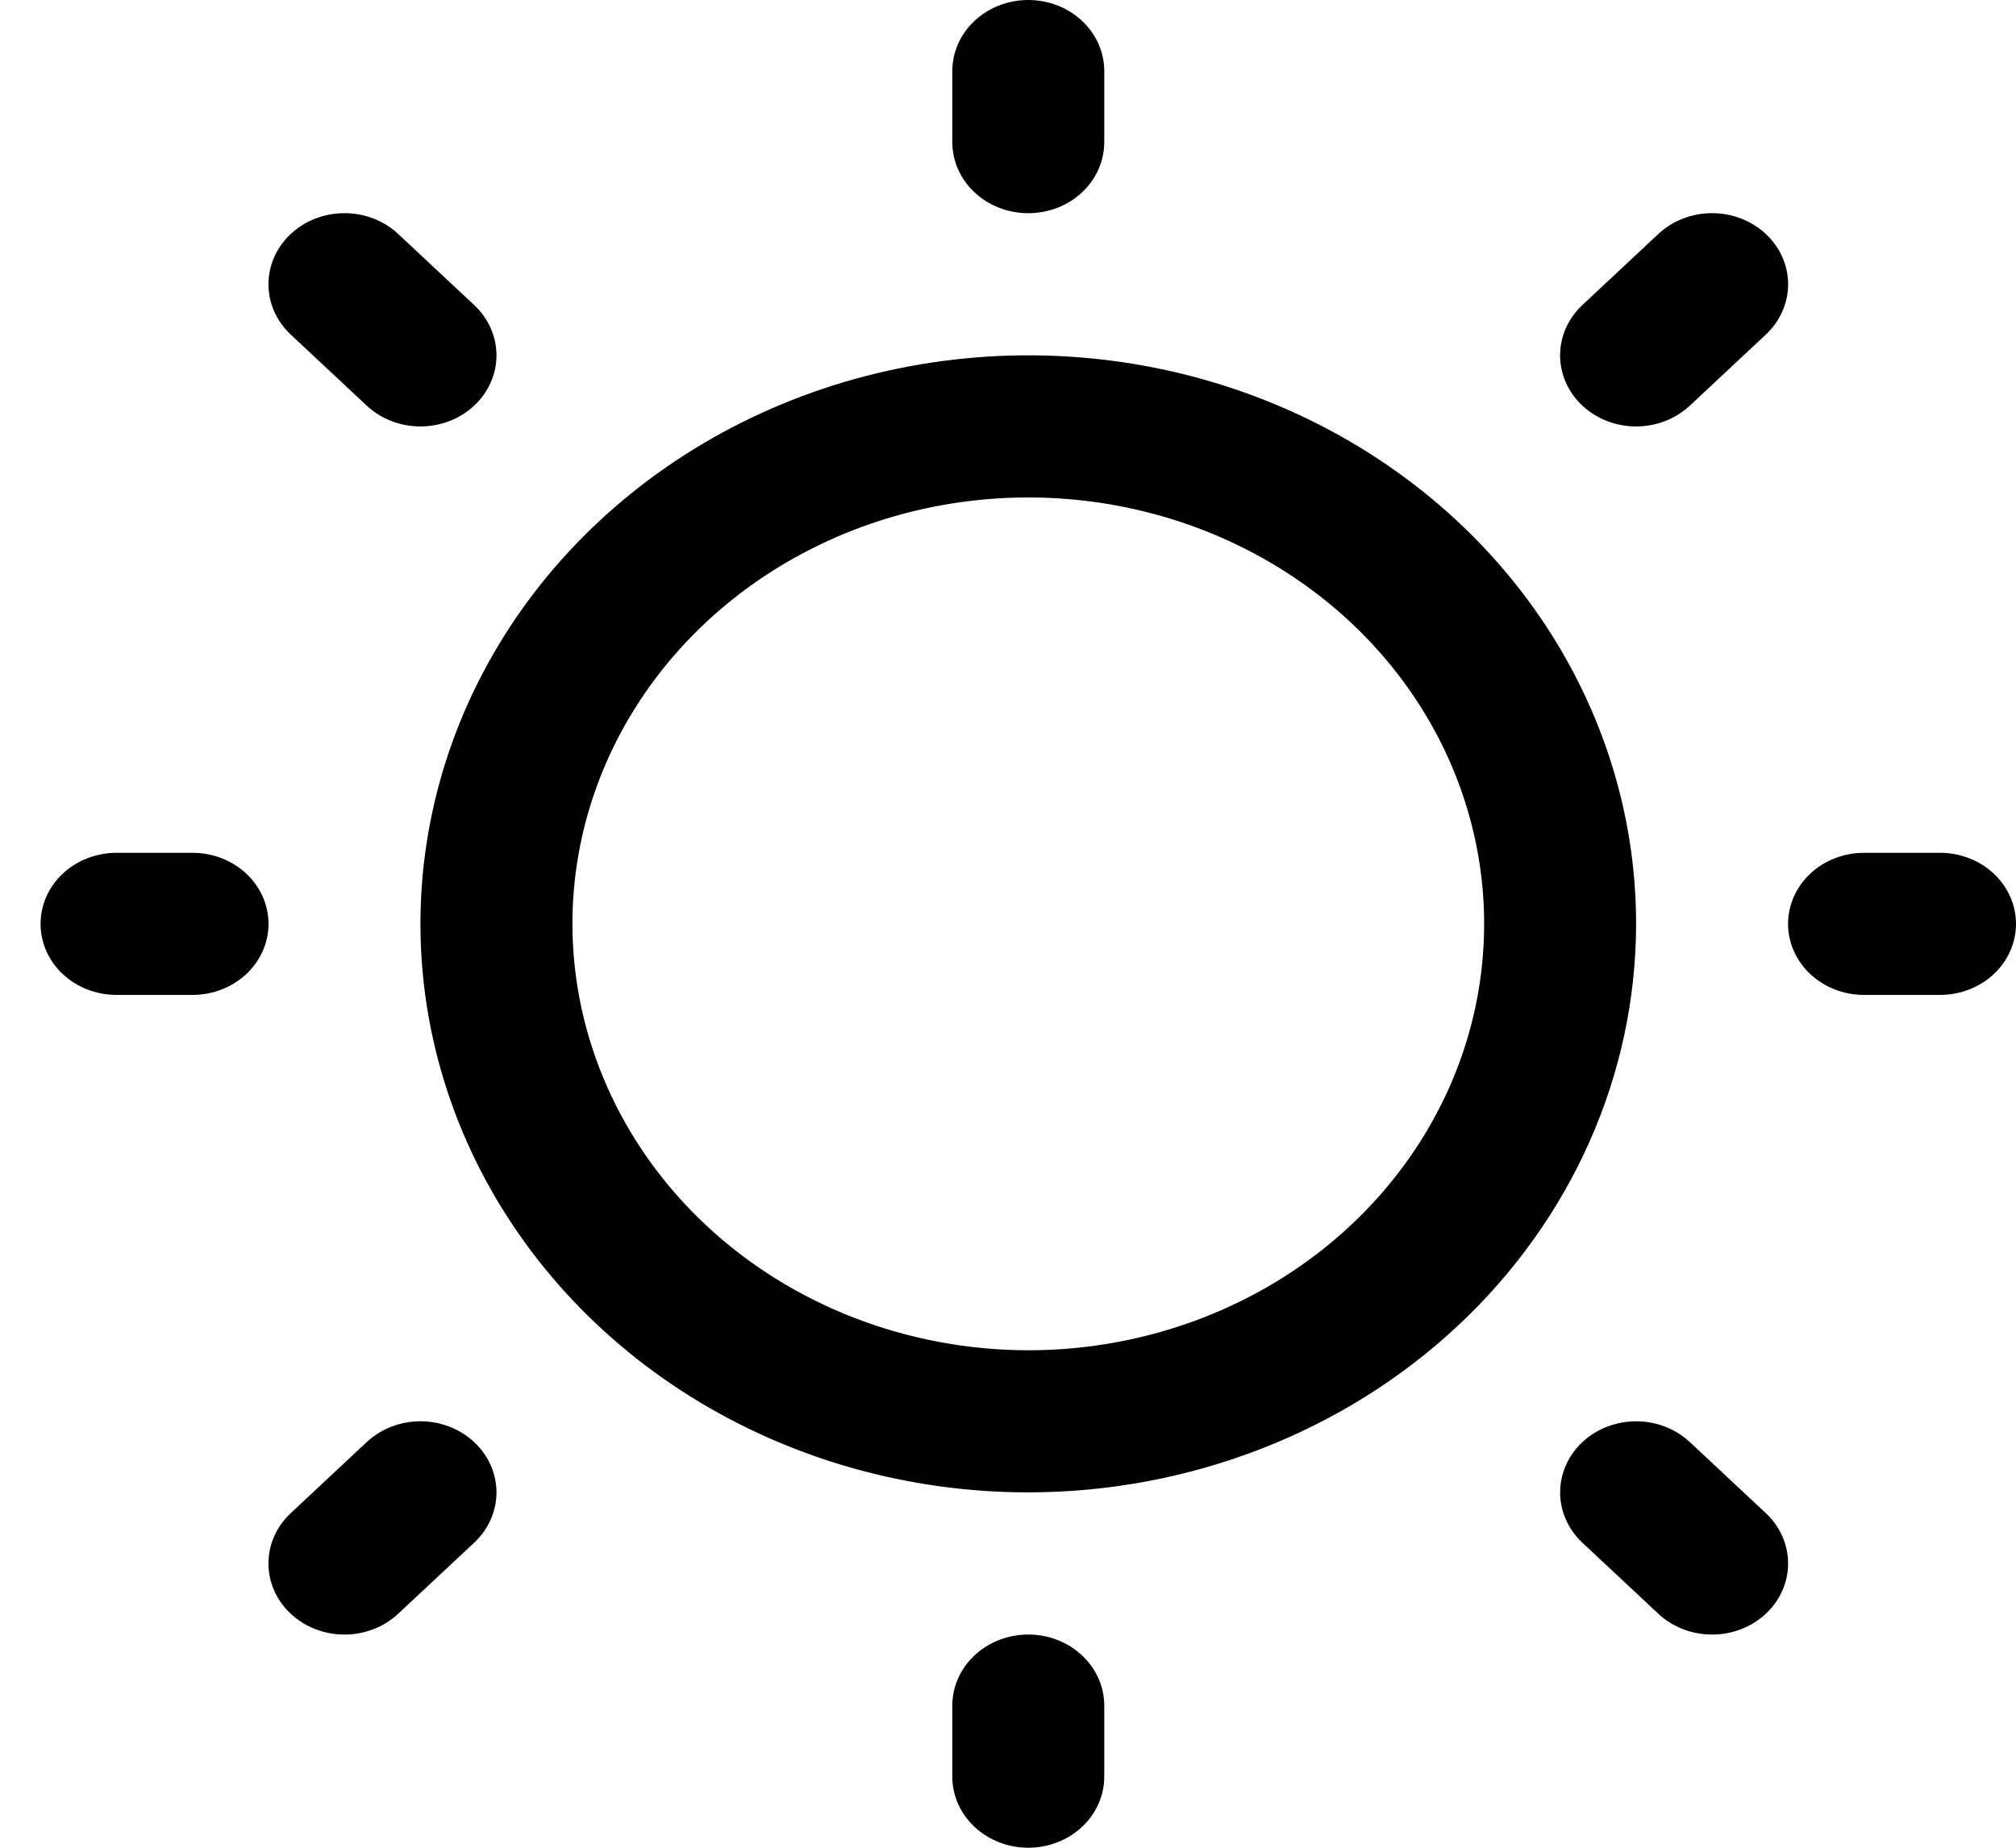 <svg width="48" height="44" viewBox="0 0 48 44" fill="none" xmlns="http://www.w3.org/2000/svg">
<path d="M44.382 20.308L46.191 20.308C46.671 20.308 47.131 20.486 47.47 20.803C47.809 21.121 48 21.551 48 22C48 22.449 47.809 22.879 47.47 23.197C47.131 23.514 46.671 23.692 46.191 23.692L44.382 23.692C43.902 23.692 43.442 23.514 43.103 23.197C42.764 22.879 42.573 22.449 42.573 22C42.573 21.551 42.764 21.121 43.103 20.803C43.442 20.486 43.902 20.308 44.382 20.308ZM24.483 35.538C21.62 35.538 18.822 34.744 16.442 33.257C14.062 31.769 12.208 29.655 11.112 27.181C10.017 24.707 9.73 21.985 10.289 19.359C10.847 16.733 12.225 14.32 14.249 12.427C16.273 10.534 18.852 9.244 21.659 8.722C24.467 8.199 27.377 8.467 30.021 9.492C32.666 10.517 34.926 12.252 36.516 14.478C38.106 16.705 38.955 19.322 38.955 22C38.951 25.589 37.425 29.031 34.712 31.569C31.998 34.107 28.32 35.535 24.483 35.538ZM24.483 32.154C26.63 32.154 28.728 31.558 30.513 30.443C32.298 29.327 33.689 27.741 34.511 25.886C35.332 24.03 35.547 21.989 35.128 20.019C34.709 18.049 33.676 16.24 32.158 14.82C30.64 13.4 28.706 12.433 26.6 12.041C24.495 11.649 22.312 11.851 20.329 12.619C18.346 13.388 16.651 14.689 15.458 16.359C14.265 18.029 13.629 19.992 13.629 22C13.632 24.692 14.776 27.273 16.811 29.177C18.846 31.08 21.605 32.151 24.483 32.154ZM37.675 7.264C37.336 7.582 37.145 8.012 37.145 8.462C37.145 8.911 37.336 9.341 37.675 9.659C38.014 9.976 38.475 10.155 38.955 10.155C39.435 10.155 39.895 9.976 40.235 9.659L42.044 7.967C42.383 7.649 42.574 7.218 42.574 6.769C42.574 6.32 42.383 5.889 42.044 5.572C41.704 5.254 41.244 5.076 40.764 5.076C40.284 5.076 39.824 5.254 39.484 5.572L37.675 7.264ZM11.29 7.264L9.481 5.572C9.142 5.254 8.682 5.076 8.202 5.076C7.722 5.076 7.261 5.254 6.922 5.572C6.582 5.889 6.392 6.32 6.392 6.769C6.392 7.218 6.582 7.649 6.922 7.967L8.731 9.659C8.899 9.816 9.098 9.941 9.318 10.026C9.538 10.111 9.773 10.155 10.011 10.155C10.248 10.155 10.484 10.111 10.703 10.026C10.923 9.941 11.122 9.816 11.29 9.659C11.459 9.502 11.592 9.315 11.683 9.11C11.774 8.904 11.821 8.684 11.821 8.462C11.821 8.239 11.774 8.019 11.683 7.814C11.592 7.608 11.459 7.421 11.29 7.264ZM37.146 35.538C37.146 35.761 37.192 35.981 37.283 36.186C37.374 36.392 37.507 36.578 37.675 36.736L39.484 38.428C39.824 38.746 40.284 38.924 40.764 38.924C41.244 38.924 41.704 38.746 42.044 38.428C42.383 38.111 42.574 37.68 42.574 37.231C42.574 36.782 42.383 36.351 42.044 36.033L40.235 34.341C39.982 34.104 39.659 33.943 39.308 33.877C38.957 33.812 38.593 33.846 38.262 33.974C37.932 34.102 37.649 34.319 37.45 34.598C37.252 34.876 37.146 35.204 37.146 35.538ZM11.29 36.736C11.63 36.418 11.821 35.987 11.821 35.538C11.821 35.089 11.63 34.659 11.29 34.341C10.951 34.024 10.491 33.845 10.011 33.845C9.531 33.845 9.07 34.024 8.731 34.341L6.922 36.033C6.754 36.191 6.62 36.377 6.529 36.583C6.438 36.788 6.392 37.008 6.392 37.231C6.392 37.453 6.438 37.673 6.529 37.879C6.62 38.084 6.754 38.271 6.922 38.428C7.09 38.585 7.289 38.71 7.509 38.795C7.729 38.88 7.964 38.924 8.202 38.924C8.439 38.924 8.675 38.88 8.894 38.795C9.114 38.71 9.313 38.585 9.481 38.428L11.29 36.736ZM26.292 3.385L26.292 1.692C26.292 1.243 26.101 0.813 25.762 0.496C25.423 0.178 24.962 -1.007e-06 24.483 -1.02797e-06C24.003 -1.04894e-06 23.543 0.178 23.204 0.496C22.864 0.813 22.674 1.243 22.674 1.692L22.674 3.385C22.674 3.833 22.864 4.264 23.204 4.581C23.543 4.899 24.003 5.077 24.483 5.077C24.962 5.077 25.423 4.899 25.762 4.581C26.101 4.264 26.292 3.833 26.292 3.385ZM6.393 22C6.393 21.551 6.202 21.121 5.863 20.803C5.523 20.486 5.063 20.308 4.584 20.308L2.775 20.308C2.295 20.308 1.835 20.486 1.495 20.803C1.156 21.121 0.966 21.551 0.966 22C0.966 22.449 1.156 22.879 1.495 23.197C1.835 23.514 2.295 23.692 2.775 23.692L4.584 23.692C5.063 23.692 5.523 23.514 5.863 23.197C6.202 22.879 6.393 22.449 6.393 22ZM26.292 42.308L26.292 40.615C26.292 40.167 26.101 39.736 25.762 39.419C25.423 39.101 24.962 38.923 24.483 38.923C24.003 38.923 23.543 39.101 23.204 39.419C22.864 39.736 22.674 40.167 22.674 40.615L22.674 42.308C22.674 42.757 22.864 43.187 23.204 43.504C23.543 43.822 24.003 44 24.483 44C24.962 44 25.423 43.822 25.762 43.504C26.101 43.187 26.292 42.757 26.292 42.308Z" fill="black"/>
</svg>
